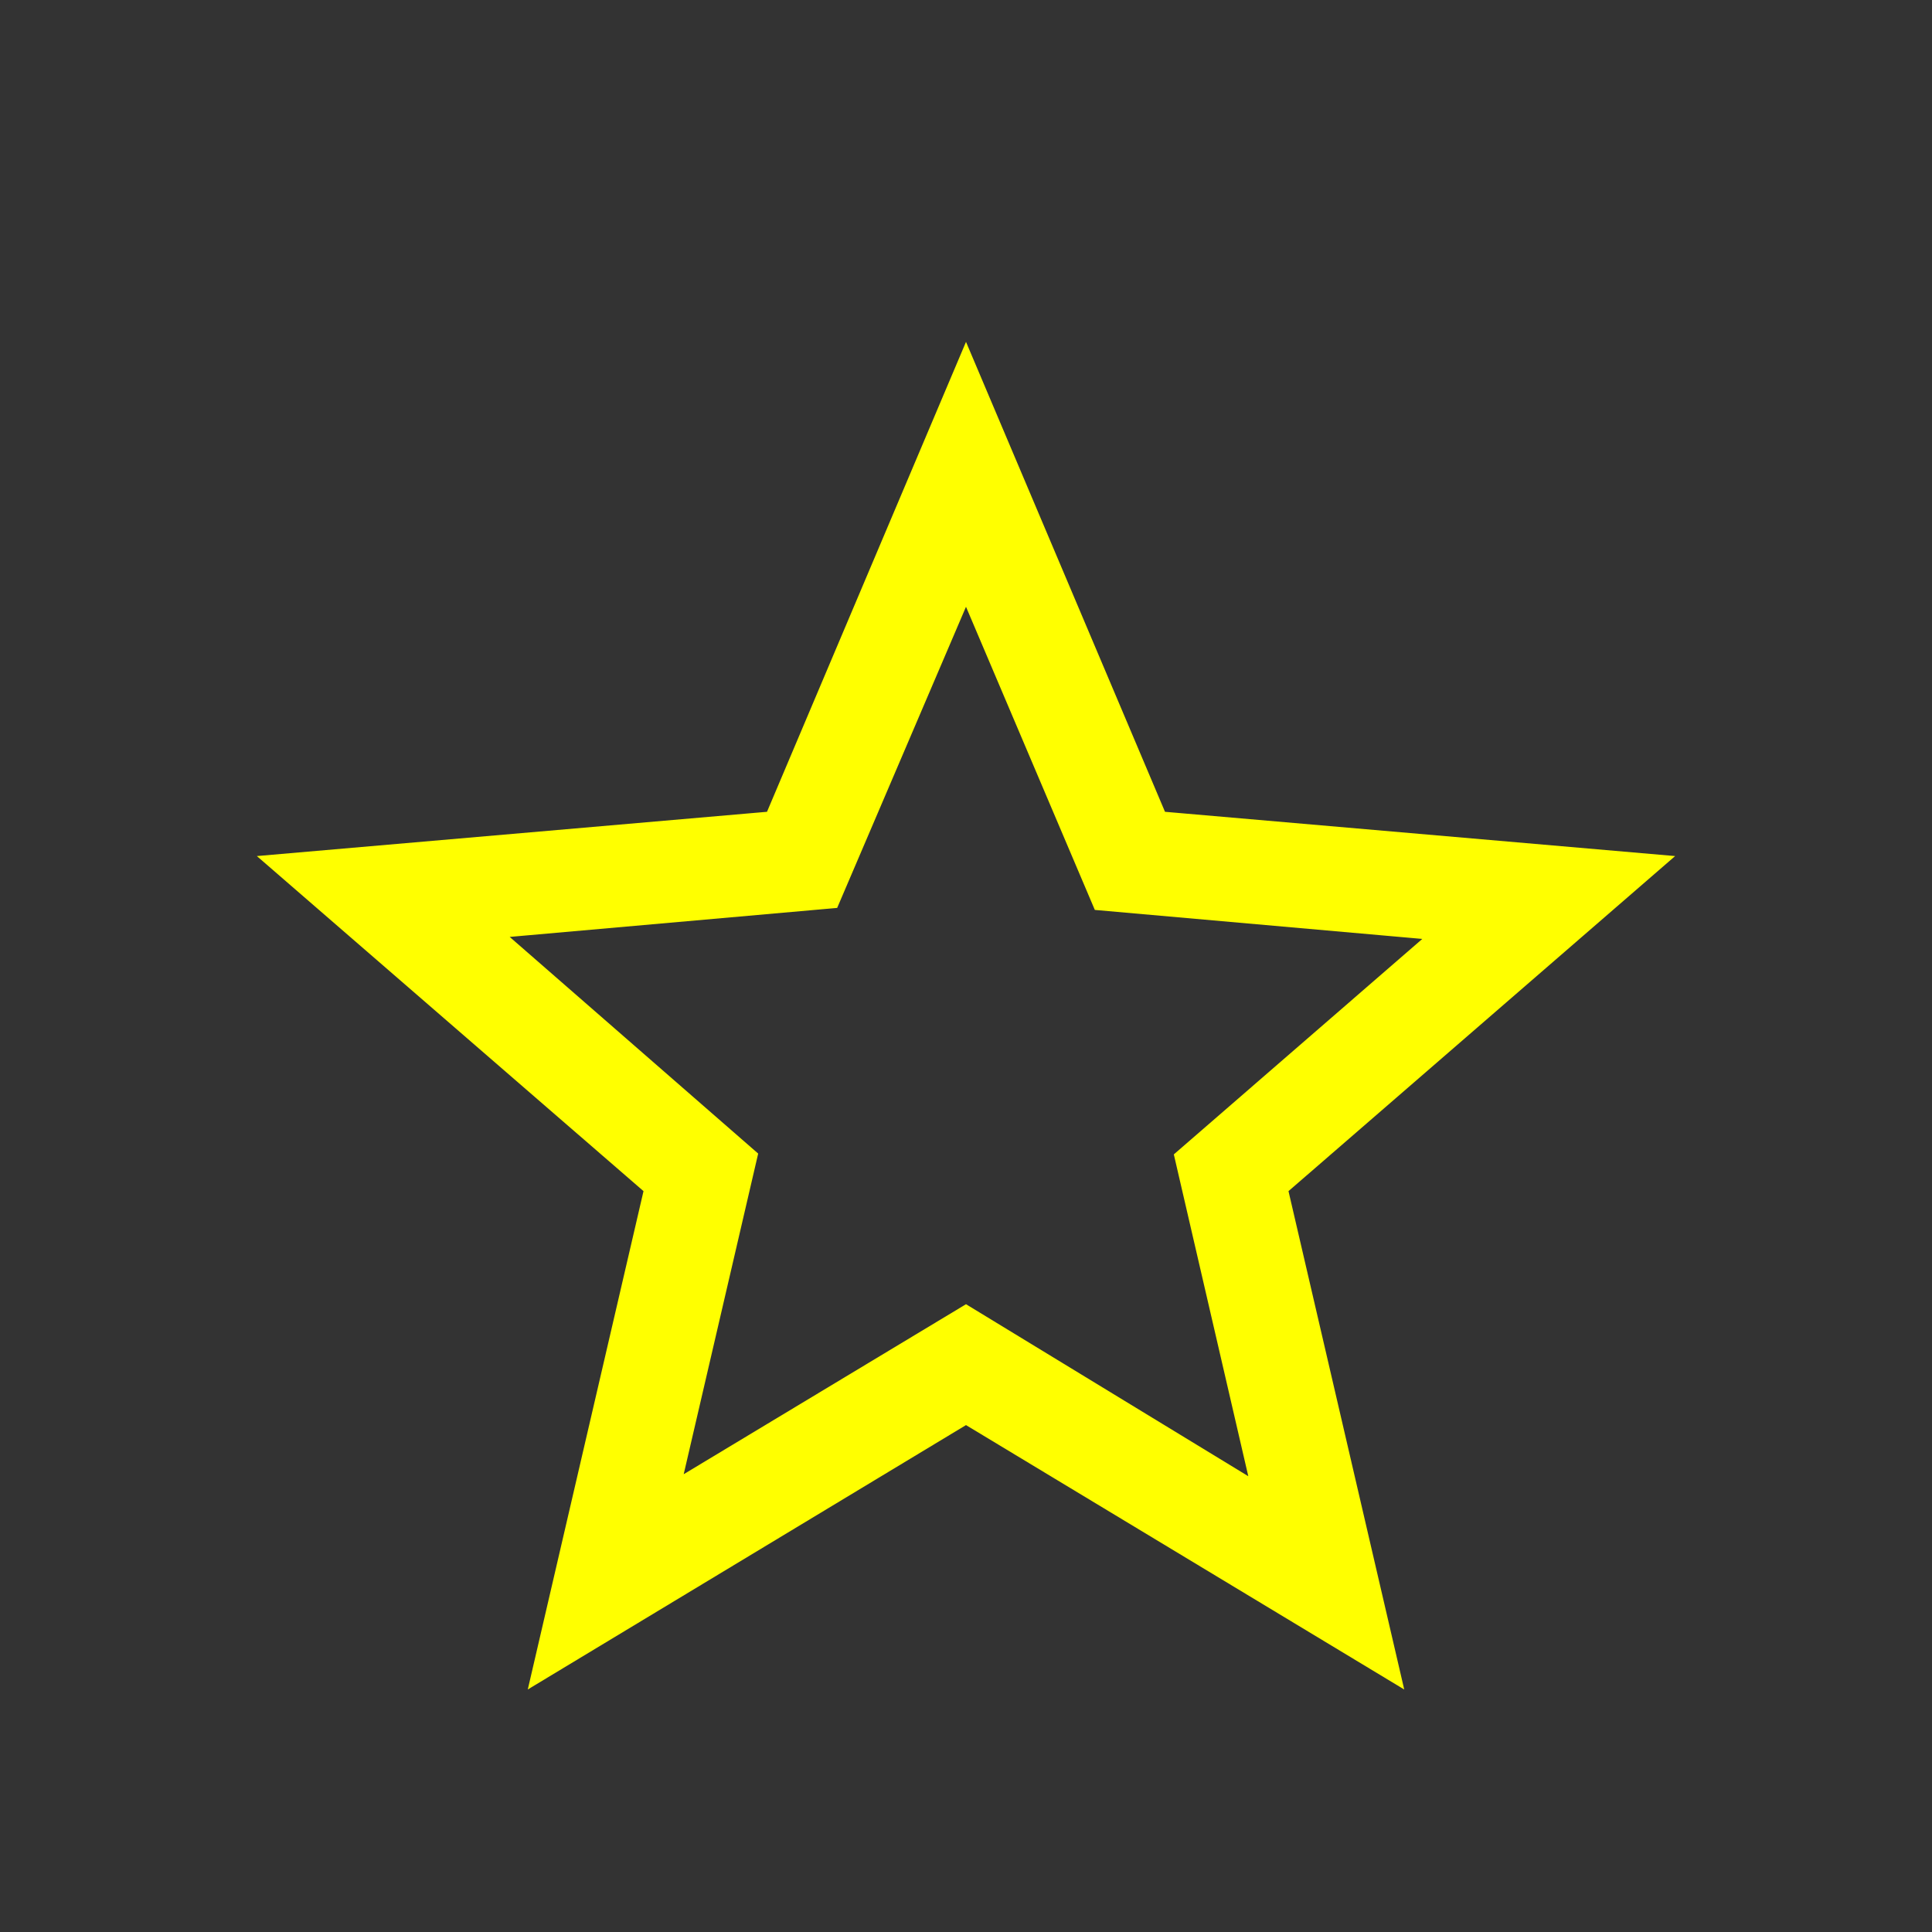 <svg xmlns="http://www.w3.org/2000/svg" height="20" viewBox="0 -960 960 960" width="20" fill="yellow" stroke="yellow"><rect x="0" y="-960" width="960" height="960" fill="#333333" stroke="none"/><path d="M338.974-226.436 480-311.359l141.026 85.923-37.205-160.769 124.128-107.641-163.59-14.487L480-659.769l-64.359 150.436-163.59 14.487 124.128 108.231-37.205 160.179Zm-75.972 104.894 57.307-246.766L128.85-534.23l252.613-21.922L480-788.842l98.537 232.69L831.15-534.23 639.691-368.308l57.307 246.766L480-252.463 263.002-121.542ZM480-432.564Z"/></svg>  